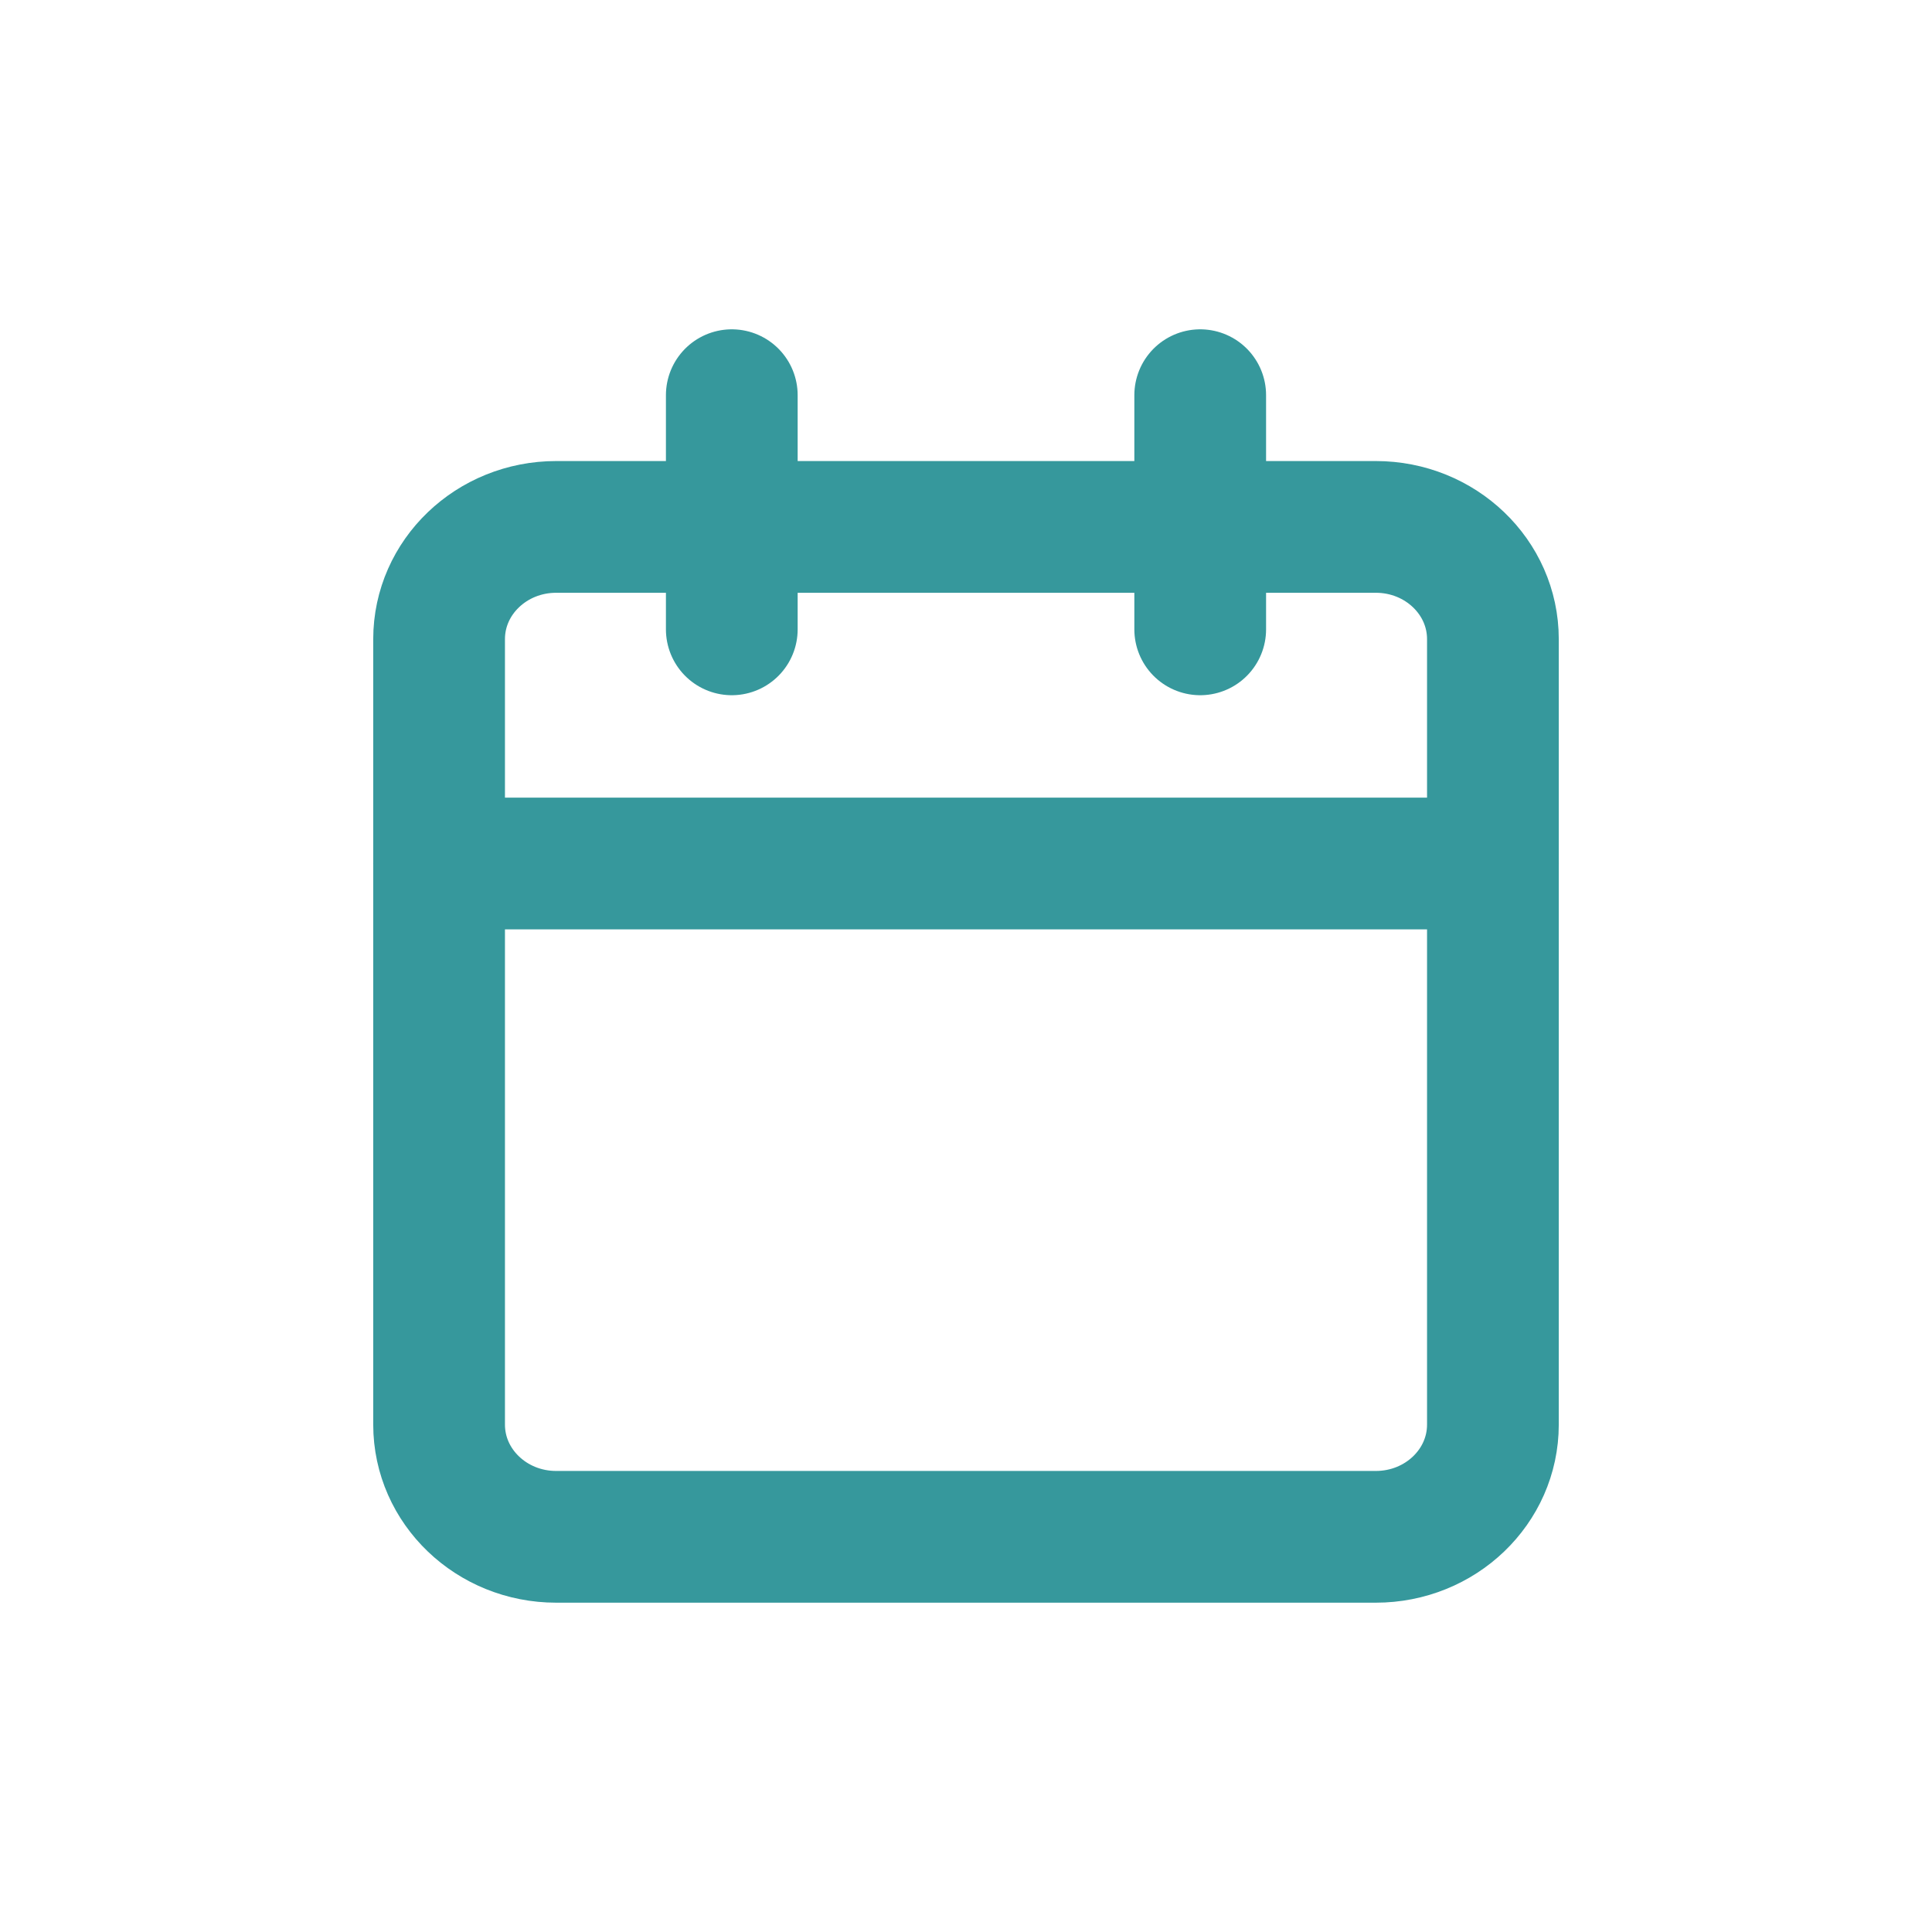 <svg width="44" height="44" viewBox="0 0 44 44" fill="none" xmlns="http://www.w3.org/2000/svg">
<g>
<path d="M27.334 9V14.333" stroke="#36989C" stroke-width="3" stroke-linecap="round" stroke-linejoin="round"/>
<path d="M16.666 9V14.333" stroke="#36989C" stroke-width="3" stroke-linecap="round" stroke-linejoin="round"/>
<path d="M10 19.666H34" stroke="#36989C" stroke-width="3" stroke-linecap="round" stroke-linejoin="round"/>
<path d="M31.333 12H12.667C11.194 12 10 13.144 10 14.556V32.444C10 33.856 11.194 35 12.667 35H31.333C32.806 35 34 33.856 34 32.444V14.556C34 13.144 32.806 12 31.333 12Z" stroke="#36989C" stroke-width="3" stroke-linecap="round" stroke-linejoin="round"/>
</g>
</svg>
